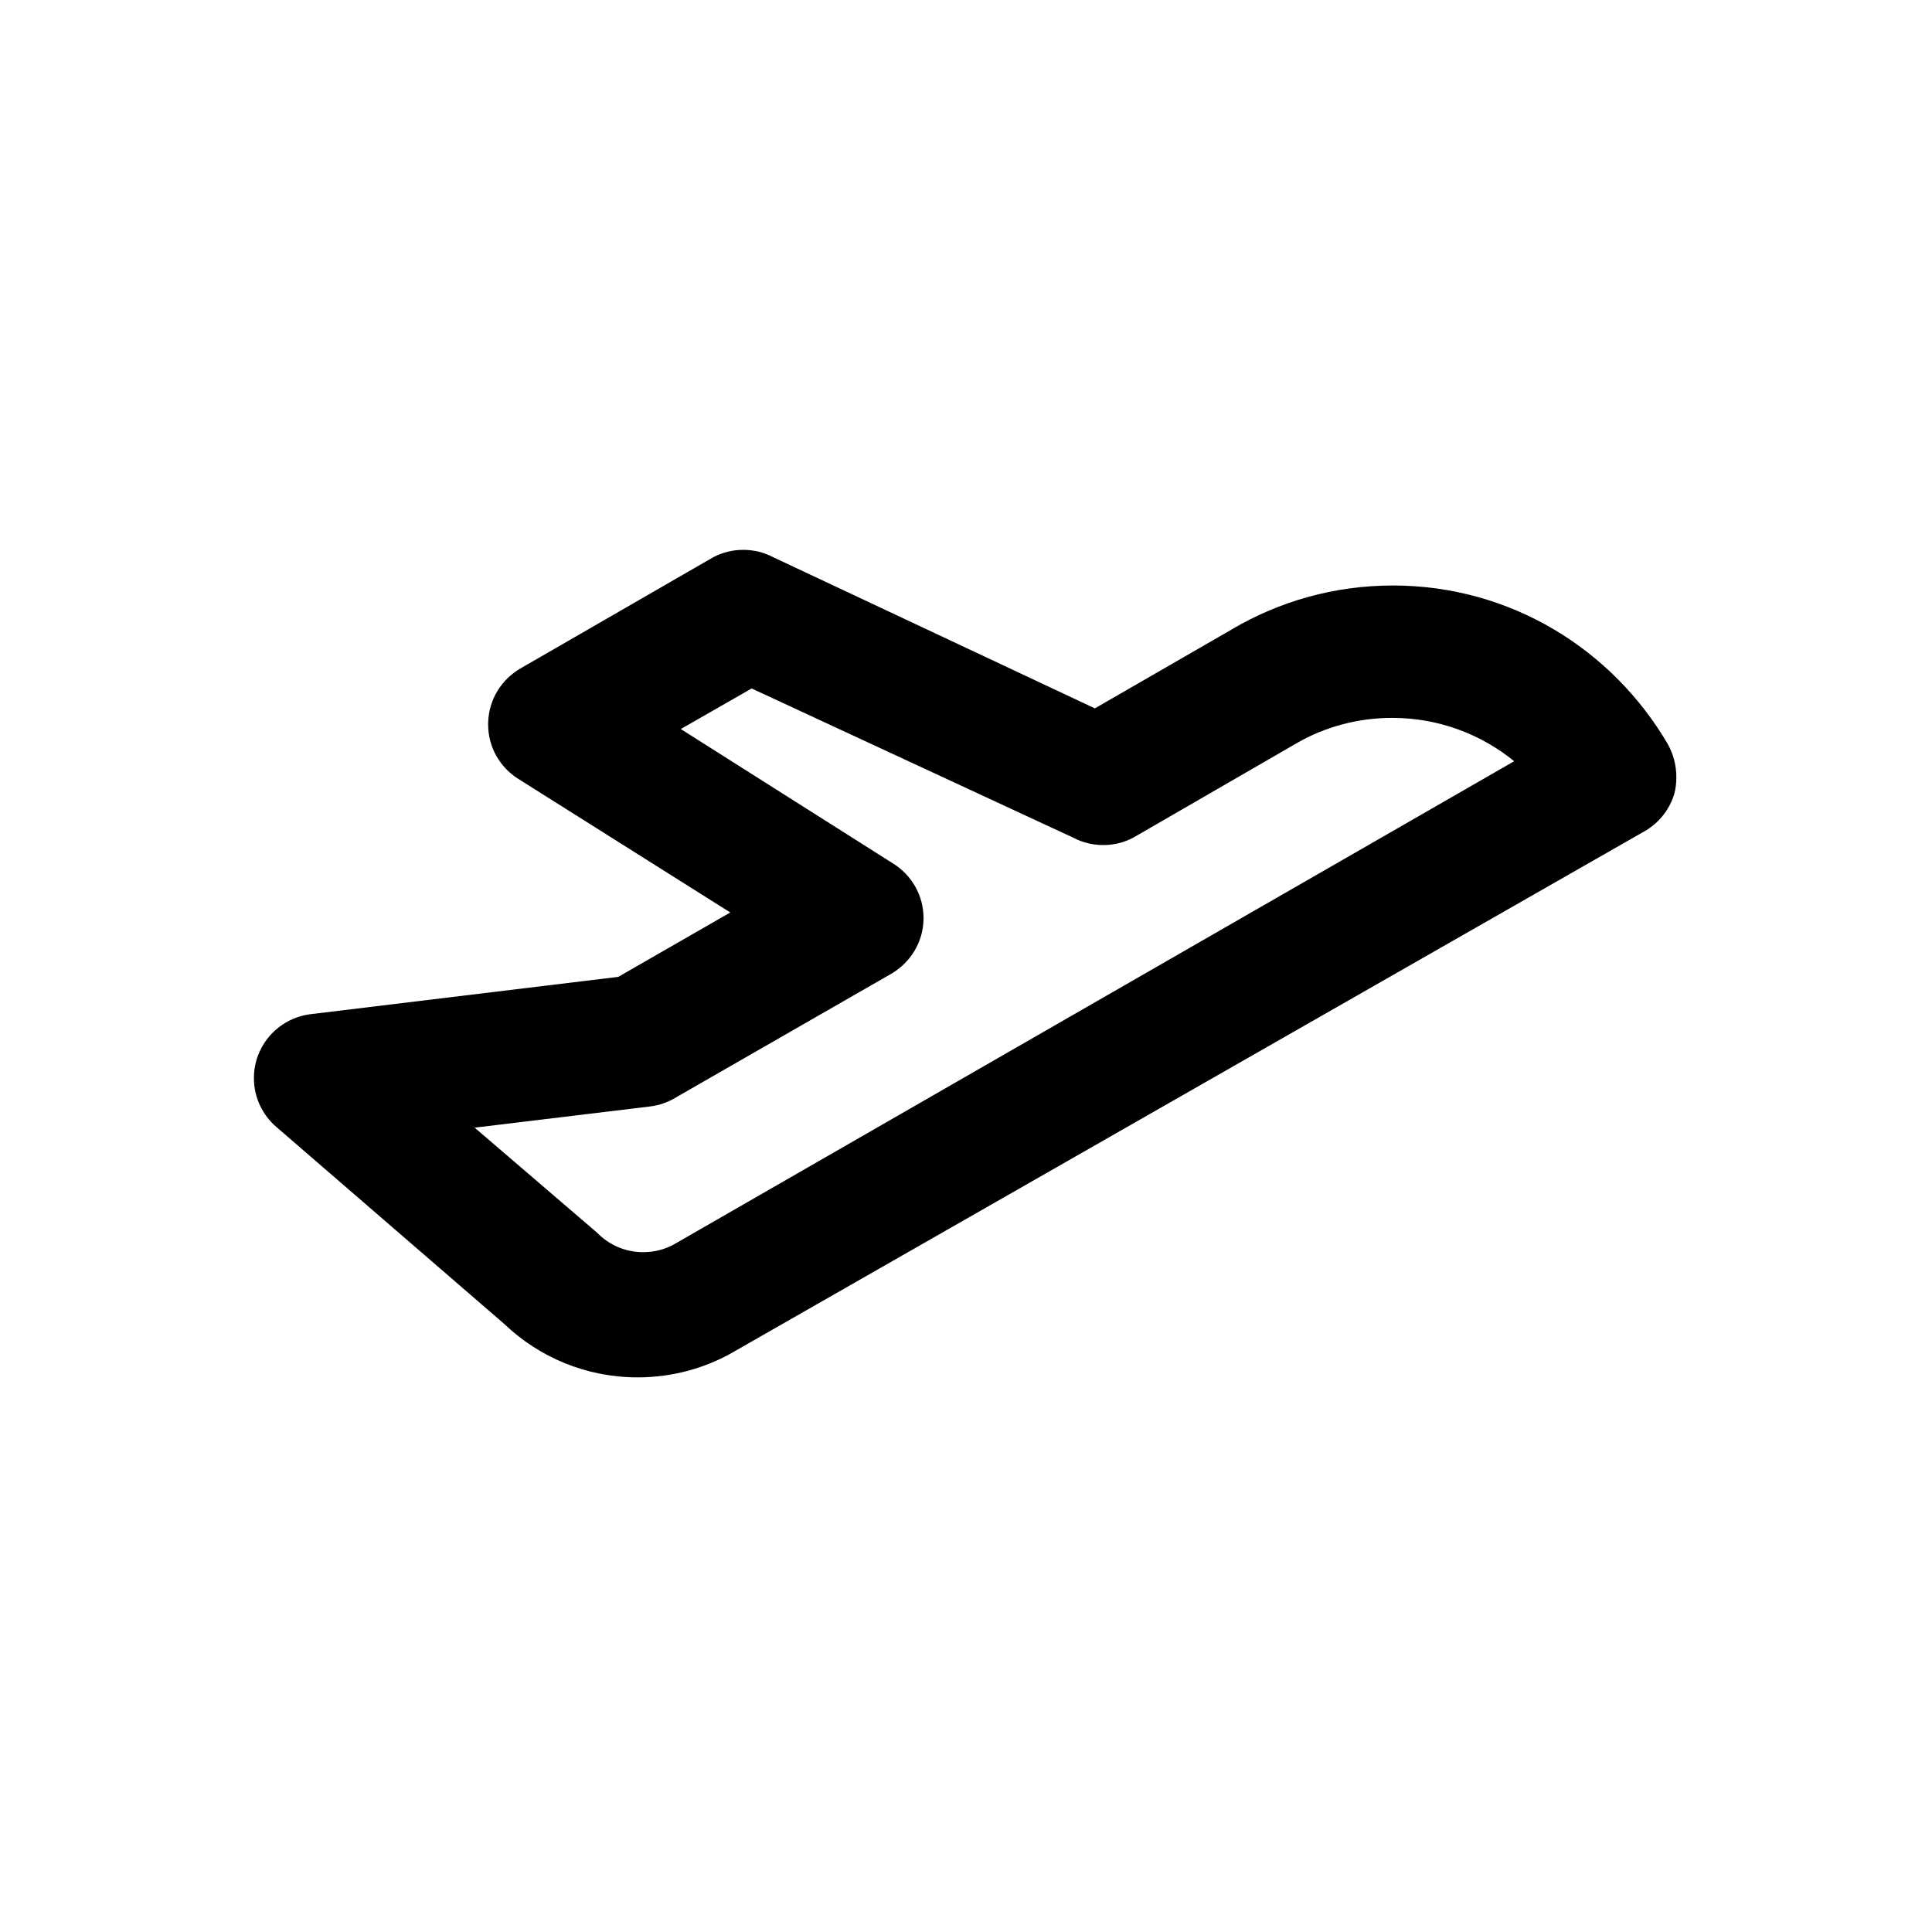 <!-- Generated by IcoMoon.io -->
<svg version="1.1" xmlns="http://www.w3.org/2000/svg" width="40" height="40" viewBox="0 0 40 40">
<title>plane-fly</title>
<path d="M34.667 16.427c0.026-0.101 0.040-0.216 0.040-0.335 0-0.249-0.064-0.483-0.177-0.686l0.004 0.007c-1.157-1.981-3.273-3.291-5.695-3.291-1.217 0-2.358 0.331-3.335 0.908l0.031-0.017-2.867 1.653-6.667-3.133c-0.178-0.094-0.389-0.149-0.613-0.149s-0.435 0.055-0.621 0.153l0.007-0.004-4 2.307c-0.392 0.229-0.654 0.643-0.667 1.118l-0 0.002c-0 0.011-0.001 0.024-0.001 0.037 0 0.469 0.242 0.882 0.609 1.119l0.005 0.003 4.4 2.773-2.32 1.333-6.373 0.773c-0.663 0.084-1.17 0.645-1.17 1.323 0 0.403 0.179 0.764 0.461 1.009l0.002 0.001 4.72 4.080c0.717 0.685 1.69 1.106 2.762 1.106 0.725 0 1.405-0.193 1.991-0.53l-0.019 0.010 18.827-10.76c0.322-0.169 0.561-0.457 0.664-0.804l0.002-0.009zM13.96 25.76c-0.185 0.104-0.407 0.165-0.643 0.165-0.375 0-0.715-0.155-0.957-0.405l-0-0-2.533-2.173 3.64-0.44c0.19-0.025 0.361-0.086 0.513-0.177l-0.006 0.003 4.48-2.573c0.395-0.231 0.659-0.651 0.667-1.132v-0.001c0-0.005 0-0.010 0-0.016 0-0.475-0.248-0.891-0.621-1.127l-0.005-0.003-4.4-2.787 1.467-0.84 6.667 3.093c0.178 0.094 0.389 0.149 0.613 0.149s0.435-0.055 0.621-0.153l-0.007 0.004 3.413-1.973c0.563-0.321 1.237-0.511 1.956-0.511 0.961 0 1.842 0.339 2.532 0.903l-0.007-0.006z"></path>
</svg>

